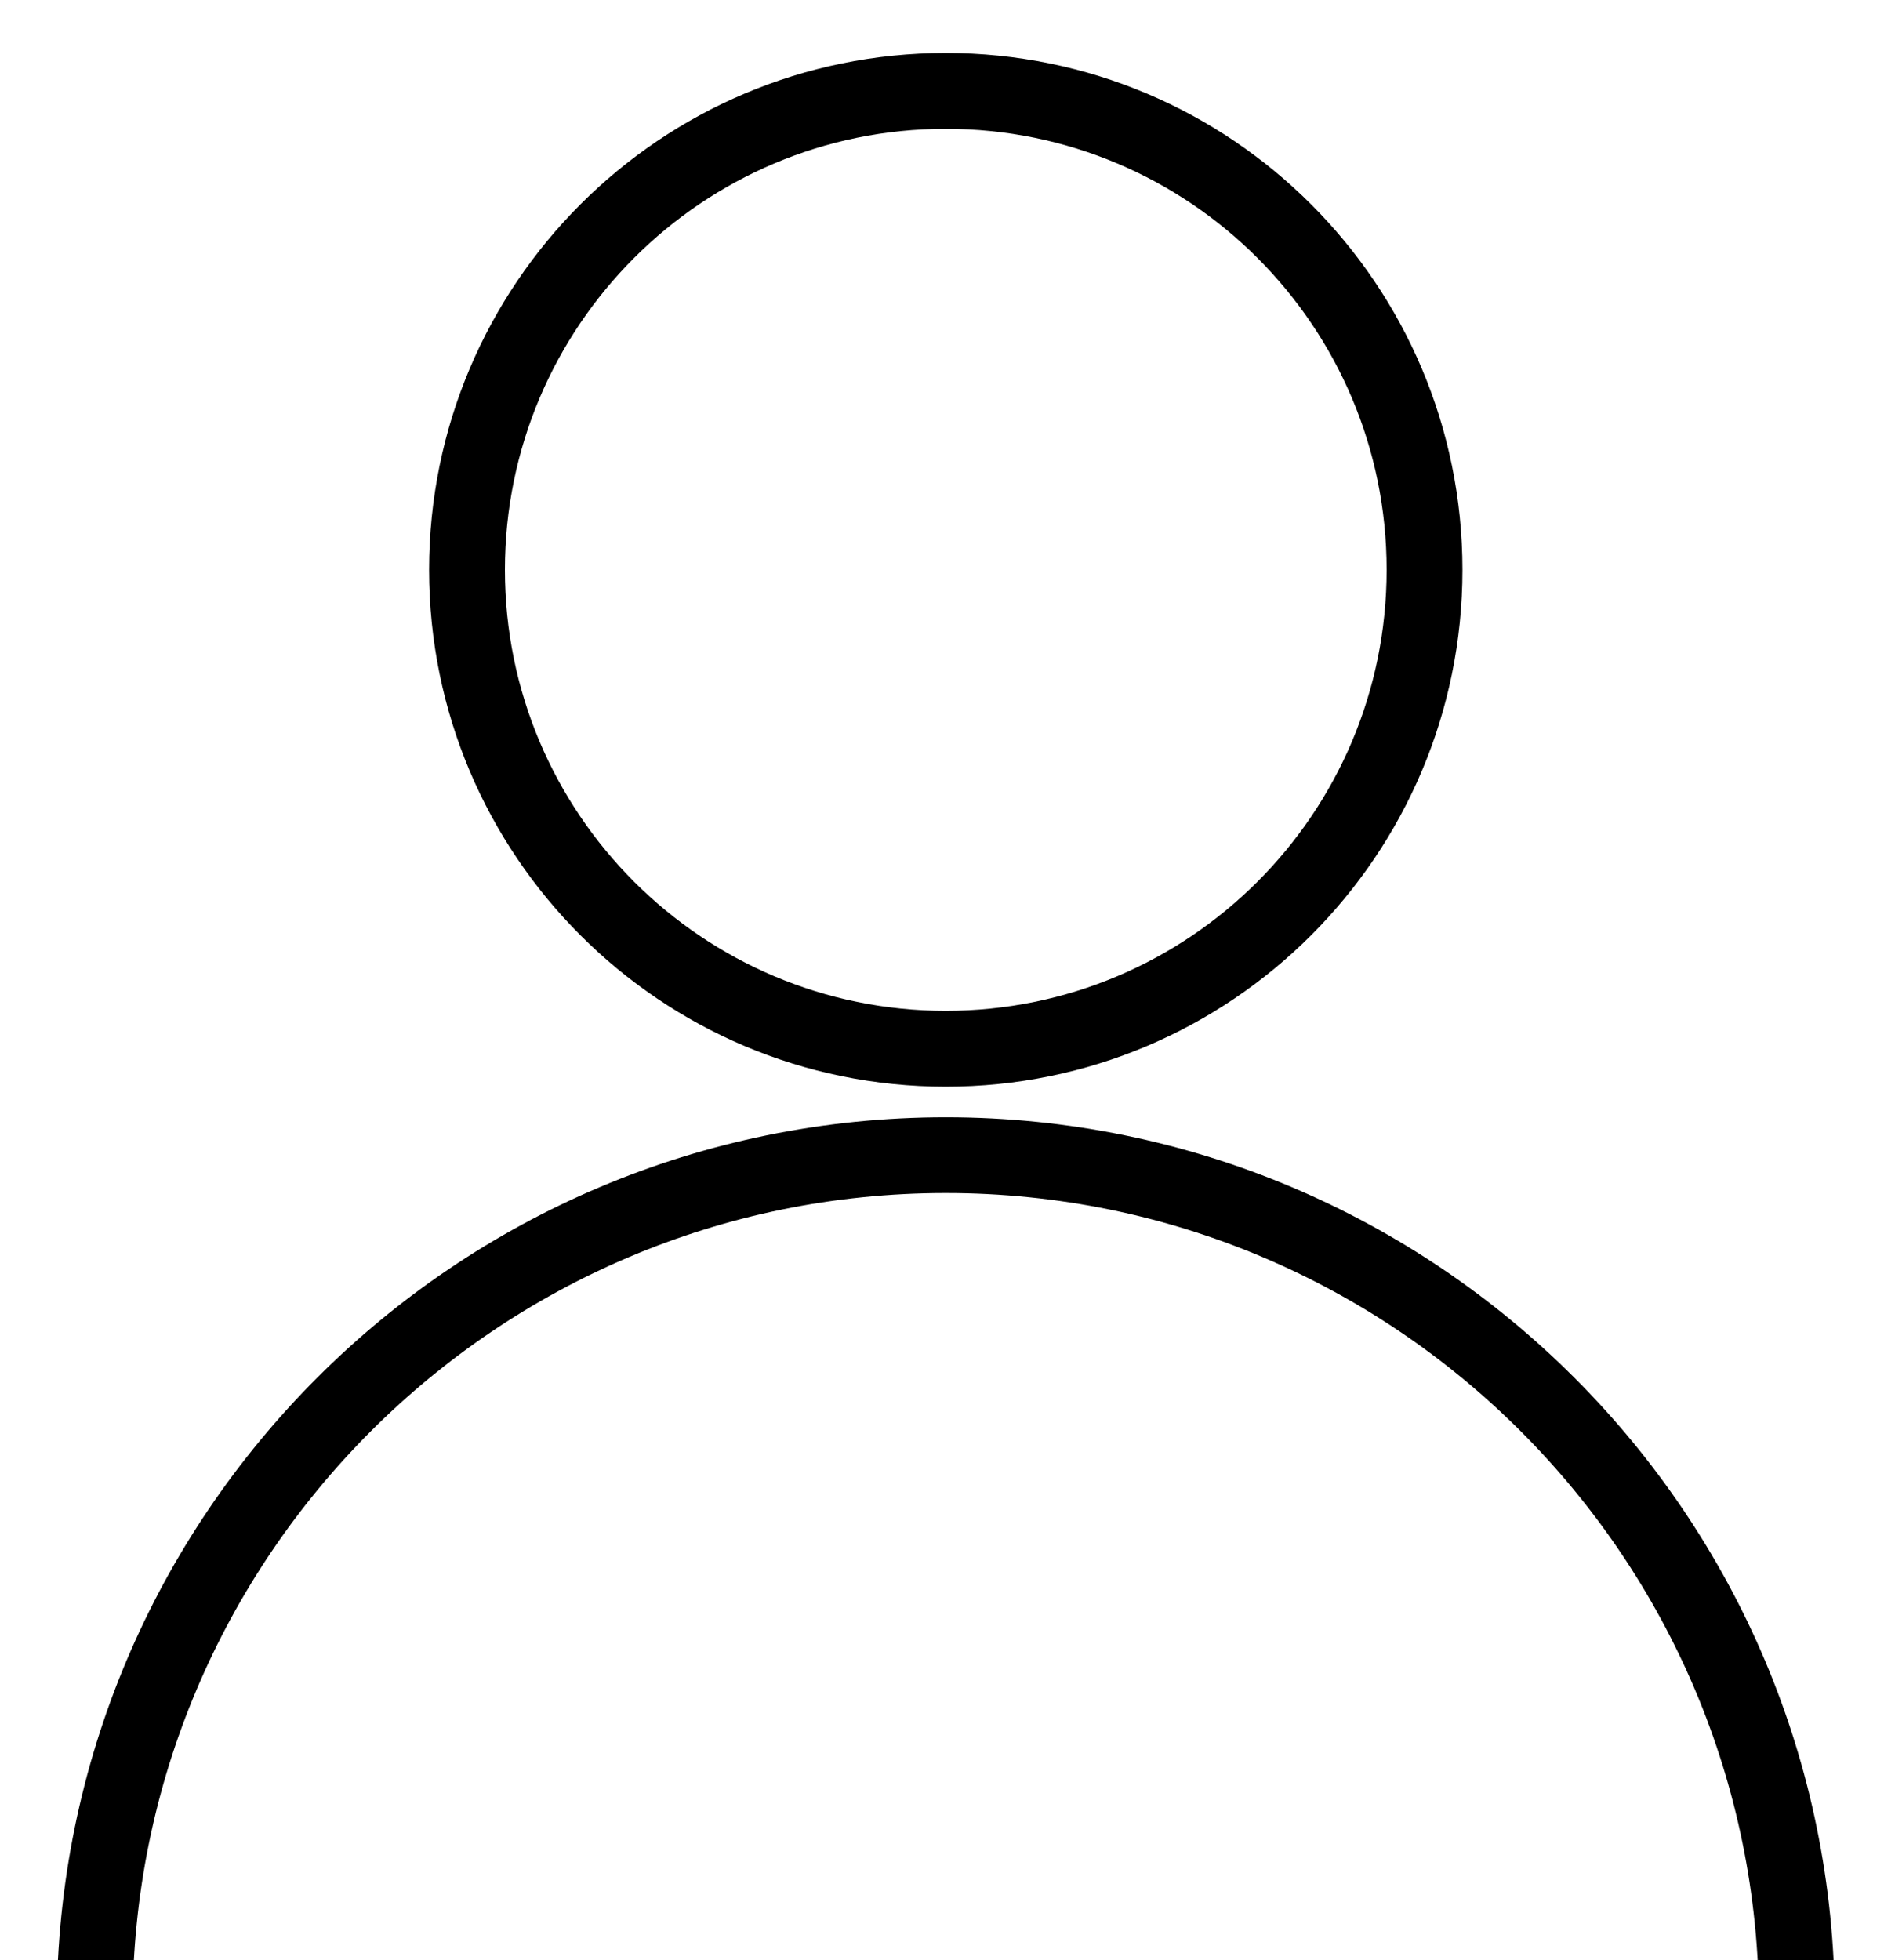 <svg width="25" height="26" viewBox="0 0 25 26" fill="none" xmlns="http://www.w3.org/2000/svg">
<path fill-rule="evenodd" clip-rule="evenodd" d="M12.55 0.703C8.764 0.703 5.694 3.772 5.694 7.559C5.694 11.345 8.764 14.415 12.55 14.415C16.337 14.415 19.406 11.345 19.406 7.559C19.406 3.772 16.337 0.703 12.55 0.703ZM6.7 7.559C6.7 4.328 9.319 1.709 12.55 1.709C15.781 1.709 18.4 4.328 18.4 7.559C18.4 10.79 15.781 13.409 12.55 13.409C9.319 13.409 6.7 10.79 6.7 7.559Z" fill="black"/>
<path d="M12.55 14.821C6.035 14.821 0.753 20.102 0.753 26.618C0.753 26.895 0.978 27.121 1.256 27.121C1.534 27.121 1.759 26.895 1.759 26.618C1.759 20.658 6.59 15.826 12.55 15.826C18.51 15.826 23.341 20.658 23.341 26.618C23.341 26.895 23.566 27.121 23.844 27.121C24.122 27.121 24.347 26.895 24.347 26.618C24.347 20.102 19.065 14.821 12.55 14.821Z" fill="black"/>
</svg>
